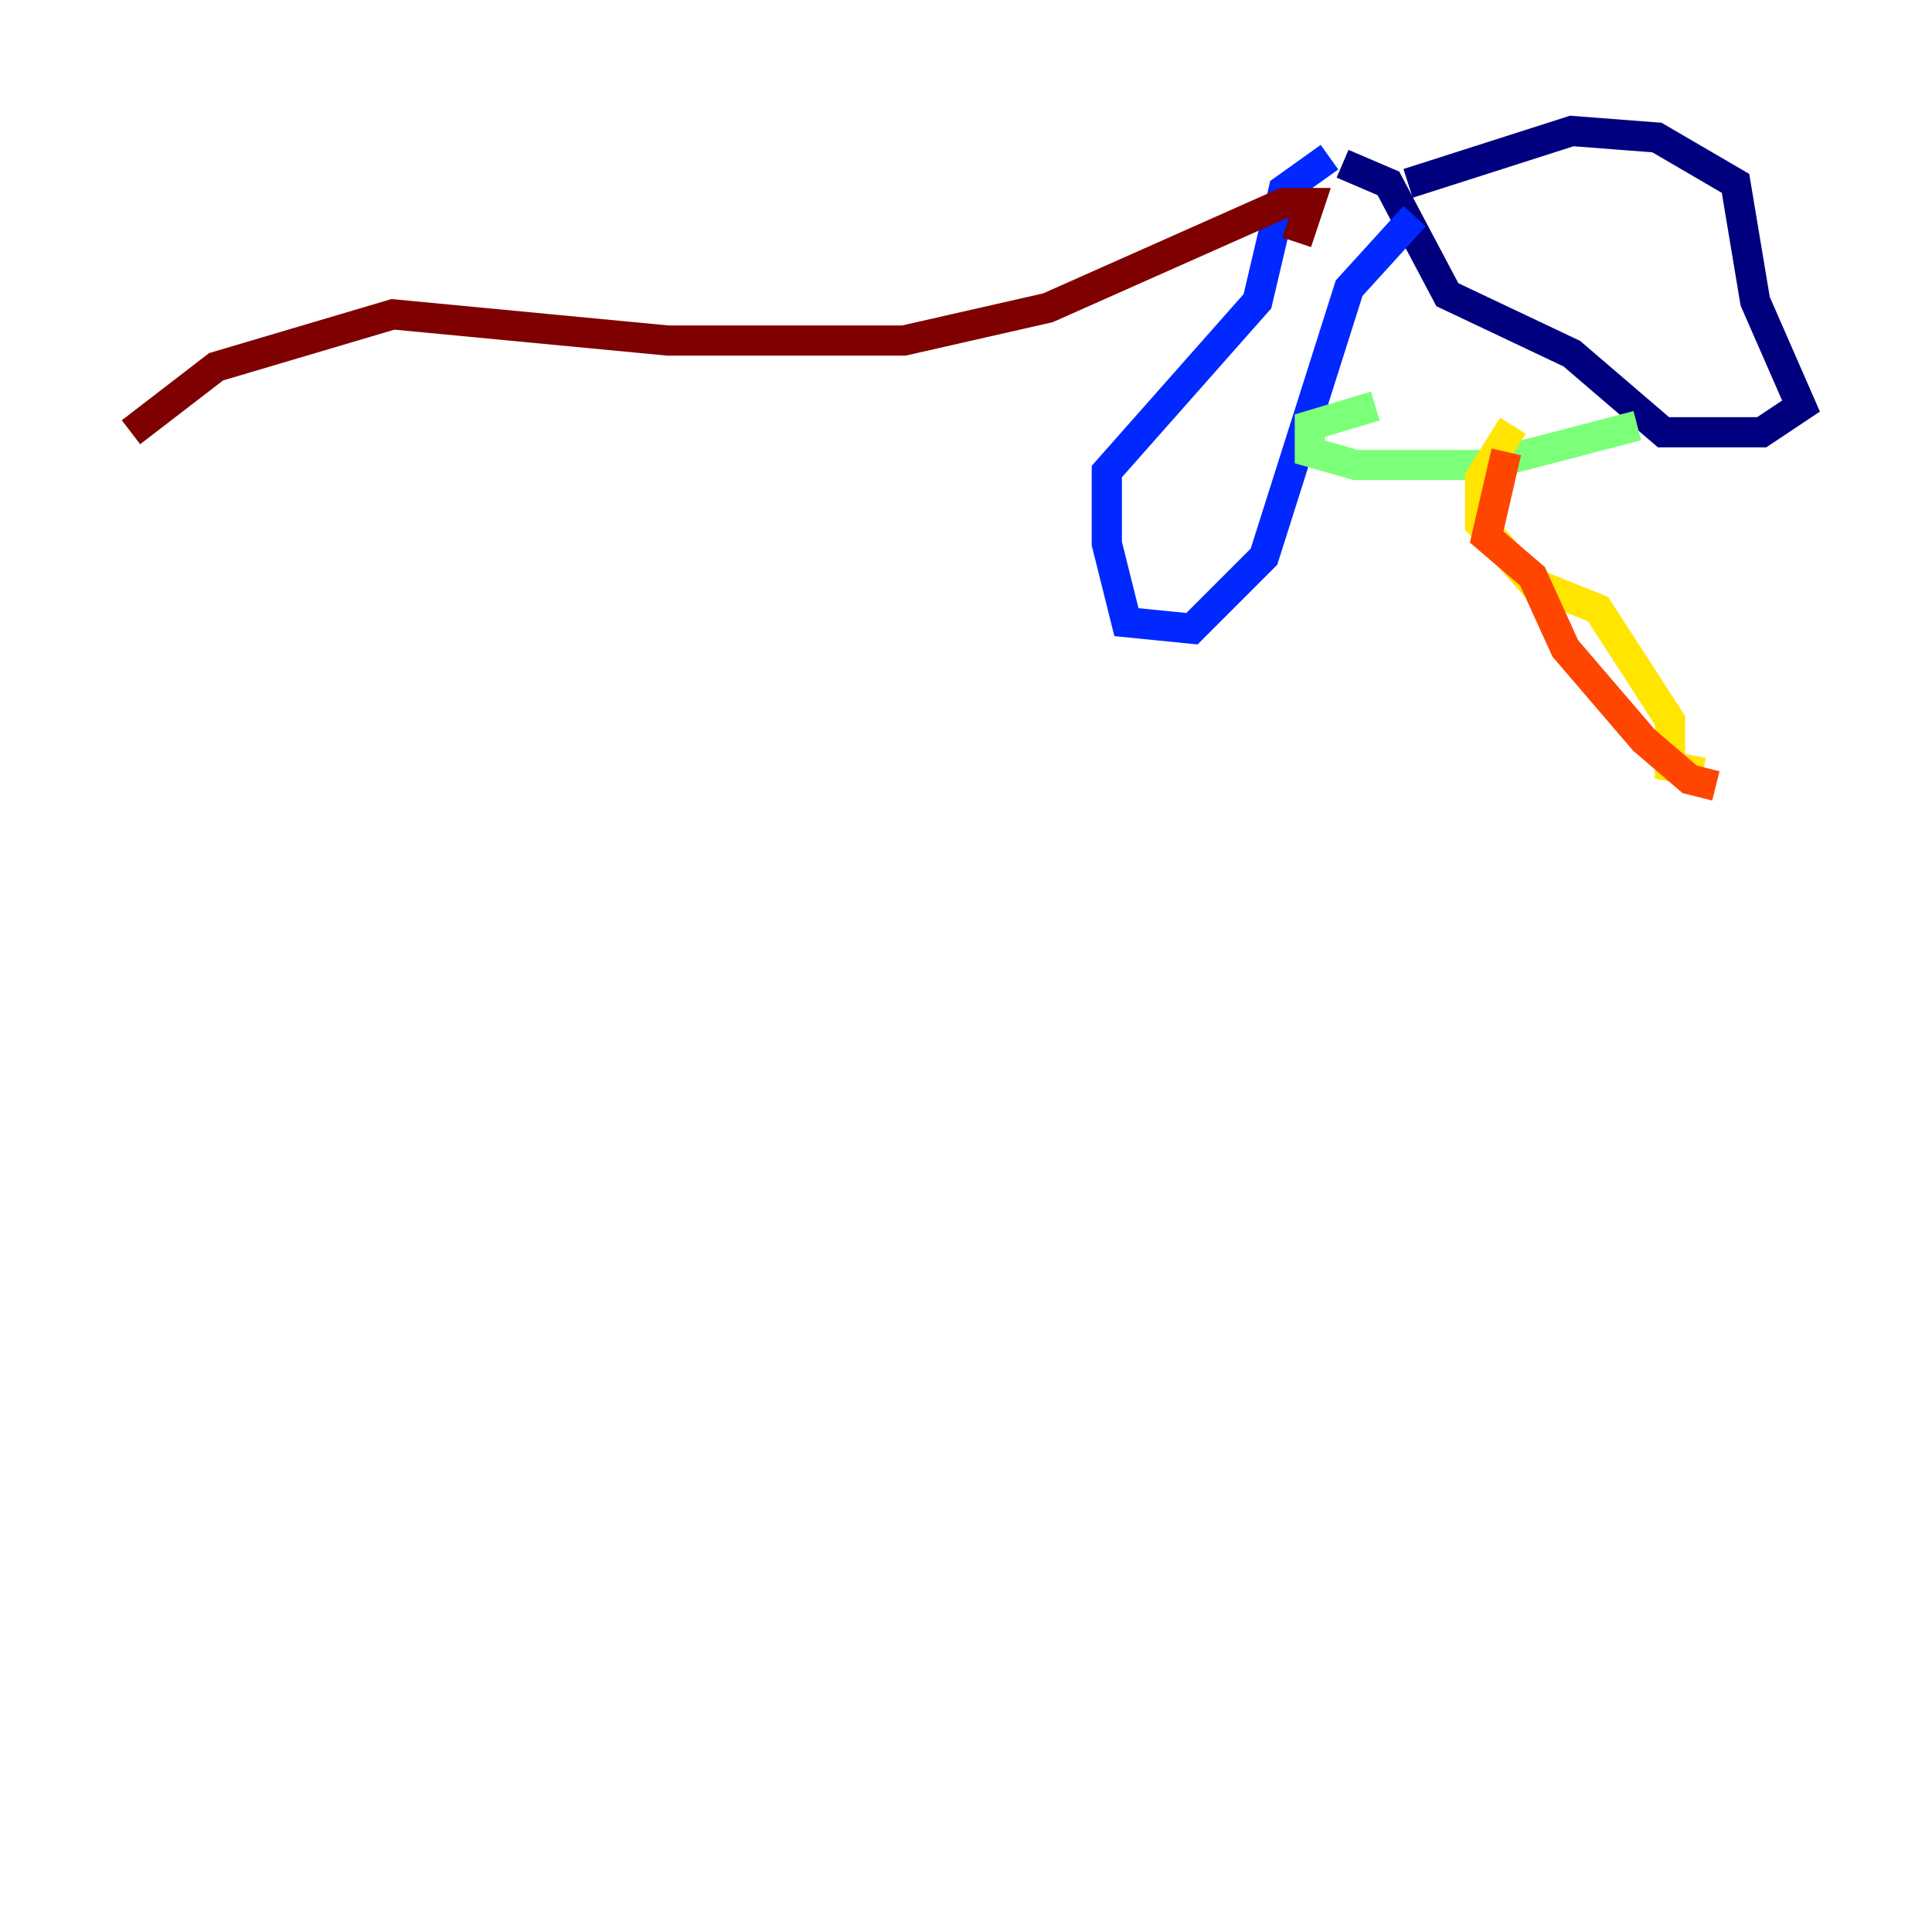 <?xml version="1.0" encoding="utf-8" ?>
<svg baseProfile="tiny" height="128" version="1.2" viewBox="0,0,128,128" width="128" xmlns="http://www.w3.org/2000/svg" xmlns:ev="http://www.w3.org/2001/xml-events" xmlns:xlink="http://www.w3.org/1999/xlink"><defs /><polyline fill="none" points="93.288,12.149 104.136,8.678 109.776,9.112 114.983,12.149 116.285,19.959 119.322,26.902 116.719,28.637 110.21,28.637 104.136,23.43 95.891,19.525 91.986,12.149 88.949,10.848" stroke="#00007f" stroke-width="2" /><polyline fill="none" points="93.722,14.319 89.383,19.091 83.742,36.881 78.969,41.654 74.63,41.22 73.329,36.014 73.329,31.241 83.308,19.959 85.044,12.583 88.081,10.414" stroke="#0028ff" stroke-width="2" /><polyline fill="none" points="91.119,26.902 91.119,26.902" stroke="#00d4ff" stroke-width="2" /><polyline fill="none" points="91.119,26.902 86.78,28.203 86.78,29.939 89.817,30.807 98.495,30.807 108.475,28.203" stroke="#7cff79" stroke-width="2" /><polyline fill="none" points="100.231,28.203 98.061,31.675 98.061,34.712 101.532,38.617 105.871,40.352 110.644,47.729 110.644,50.766 112.814,51.2" stroke="#ffe500" stroke-width="2" /><polyline fill="none" points="99.797,29.939 98.495,35.58 101.532,38.183 103.702,42.956 108.909,49.031 111.946,51.634 113.681,52.068" stroke="#ff4600" stroke-width="2" /><polyline fill="none" points="85.912,16.054 86.78,13.451 85.044,13.451 69.424,20.393 59.878,22.563 44.258,22.563 26.034,20.827 14.319,24.298 8.678,28.637" stroke="#7f0000" stroke-width="2" /></svg>